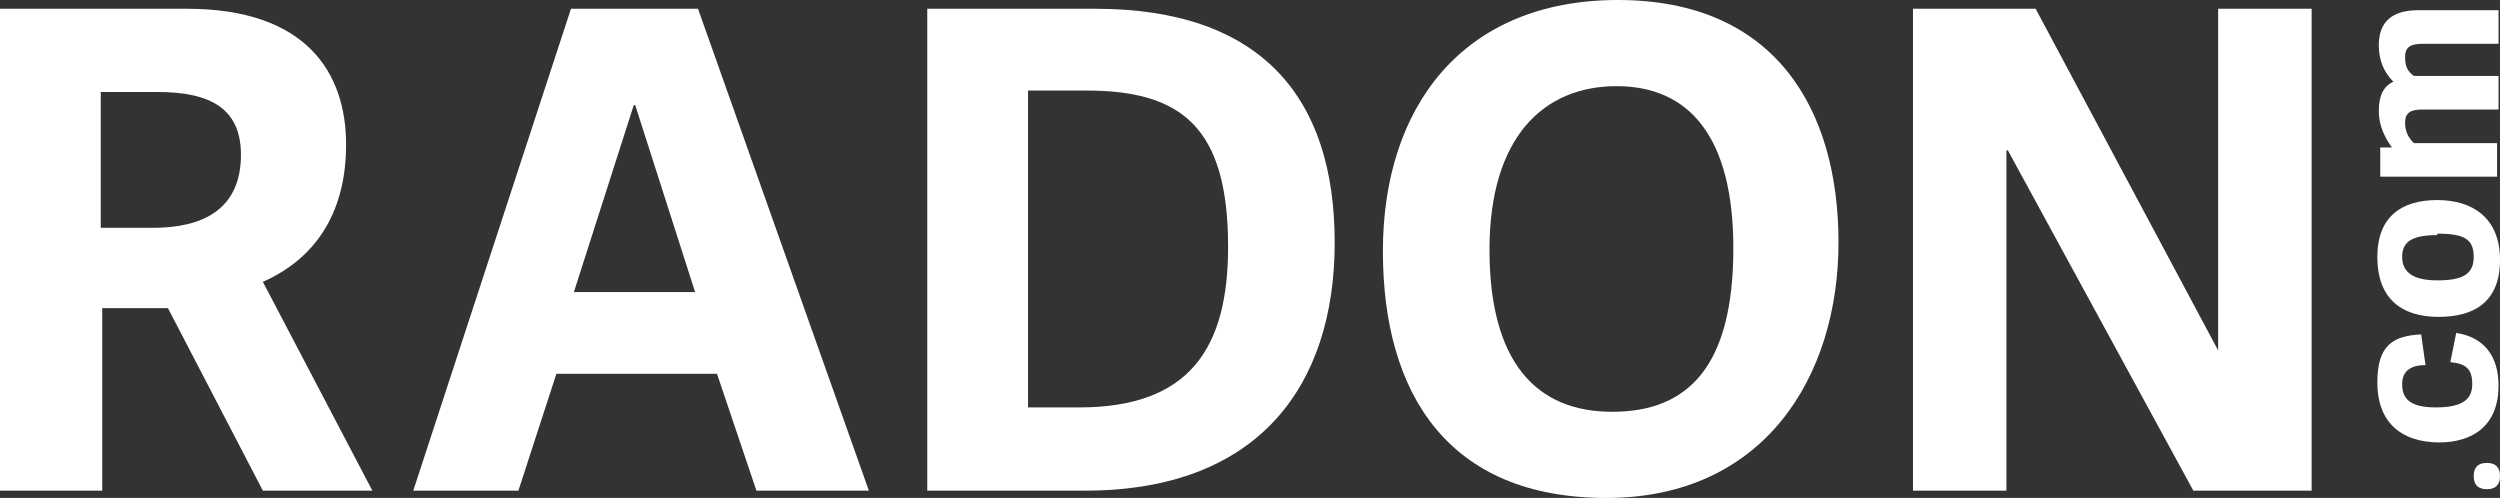 <?xml version="1.0" encoding="UTF-8"?>
<svg id="Layer_1" xmlns="http://www.w3.org/2000/svg" version="1.1" viewBox="0 0 171.2 34.1">
  <rect x="0" y="0" width="171.2" height="34.1" fill="#333333" stroke="none"/>
  <!-- Generator: Adobe Illustrator 29.3.1, SVG Export Plug-In . SVG Version: 2.1.0 Build 151)  -->
  <defs>
    <style>
      .st0 {
        isolation: isolate;
      }

      .st1 {
        fill: #fff;
      }
    </style>
  </defs>
  <g>
    <path class="st1" d="M18,33.6l-6.5-12.5h-4.5v12.5H0V.6h12.8c8.2,0,10.9,4.4,10.9,9.3s-2.3,7.9-5.7,9.4l7.5,14.3h-7.6.1ZM16.5,10.6c0-3.1-2-4.3-5.7-4.3h-3.9v9.3h3.6c3.3,0,6-1.2,6-5Z"/>
    <path class="st1" d="M59.5,33.6h-7.7l-2.7-8h-11l-2.6,8h-7.2L39.1.6h8.7l11.7,33ZM43.4,7.2l-4.1,12.8h8.3l-4.1-12.8h-.2,0Z"/>
    <path class="st1" d="M63.4.6h11.6c11.4,0,16.4,6.1,16.4,16s-5.3,17-17.1,17h-10.8V.6h0ZM84.1,16.9c0-8.2-3.2-10.7-9.7-10.7h-4v21.7h3.5c7.6,0,10.2-4.1,10.2-11Z"/>
    <path class="st1" d="M94.7,17.2c0-9.8,5.4-17.2,16.1-17.2s15.1,7.4,15.1,16.6-5.1,17.5-15.9,17.5-15.3-7.1-15.3-16.9ZM118.7,17c0-7.6-3-11.1-8-11.1s-8.7,3.5-8.7,11.2,3.2,11.1,8.4,11.1,8.3-3.1,8.3-11.2Z"/>
    <path class="st1" d="M137.4,10.3v23.3h-6.4V.6h8.4l12.5,23.4V.6h6.4v33h-8.1l-12.7-23.3h0Z"/>
  </g>
  <g id="SPRUCE" class="st0">
    <g class="st0">
      <path class="st1" d="M171.2,32.6c0,.6-.3.9-.9.9s-.9-.3-.9-.9.3-.9.9-.9.9.3.9.9Z"/>
      <path class="st1" d="M167.1,30.3c-2.8,0-4.3-1.5-4.3-4.1s1.1-3.2,3-3.3l.3,2.1c-1,0-1.6.4-1.6,1.3s.4,1.6,2.3,1.6,2.5-.6,2.5-1.6-.4-1.4-1.5-1.5l.4-2c2,.3,2.9,1.7,2.9,3.6,0,2.7-1.7,3.9-4.1,3.9h.1Z"/>
      <path class="st1" d="M167,21.7c-2.6,0-4.2-1.3-4.2-4.1s1.7-3.9,4.1-3.9,4.3,1.2,4.3,4.1-1.8,3.9-4.2,3.9h0ZM166.9,16.1c-1.8,0-2.4.5-2.4,1.5s.7,1.6,2.4,1.6,2.5-.4,2.5-1.6-.6-1.6-2.5-1.6h0Z"/>
      <path class="st1" d="M171,12.1h-8v-2h.8c-.5-.7-.9-1.5-.9-2.5s.3-1.7,1-2c-.6-.6-1-1.4-1-2.5,0-1.6.9-2.4,2.7-2.4h5.5v2.3h-5.2c-.8,0-1.2.2-1.2.9s.2,1,.6,1.3h5.8v2.3h-5.2c-.8,0-1.2.2-1.2.9s.3,1.1.6,1.4h5.7v2.3h0Z"/>
    </g>
  </g>
</svg>